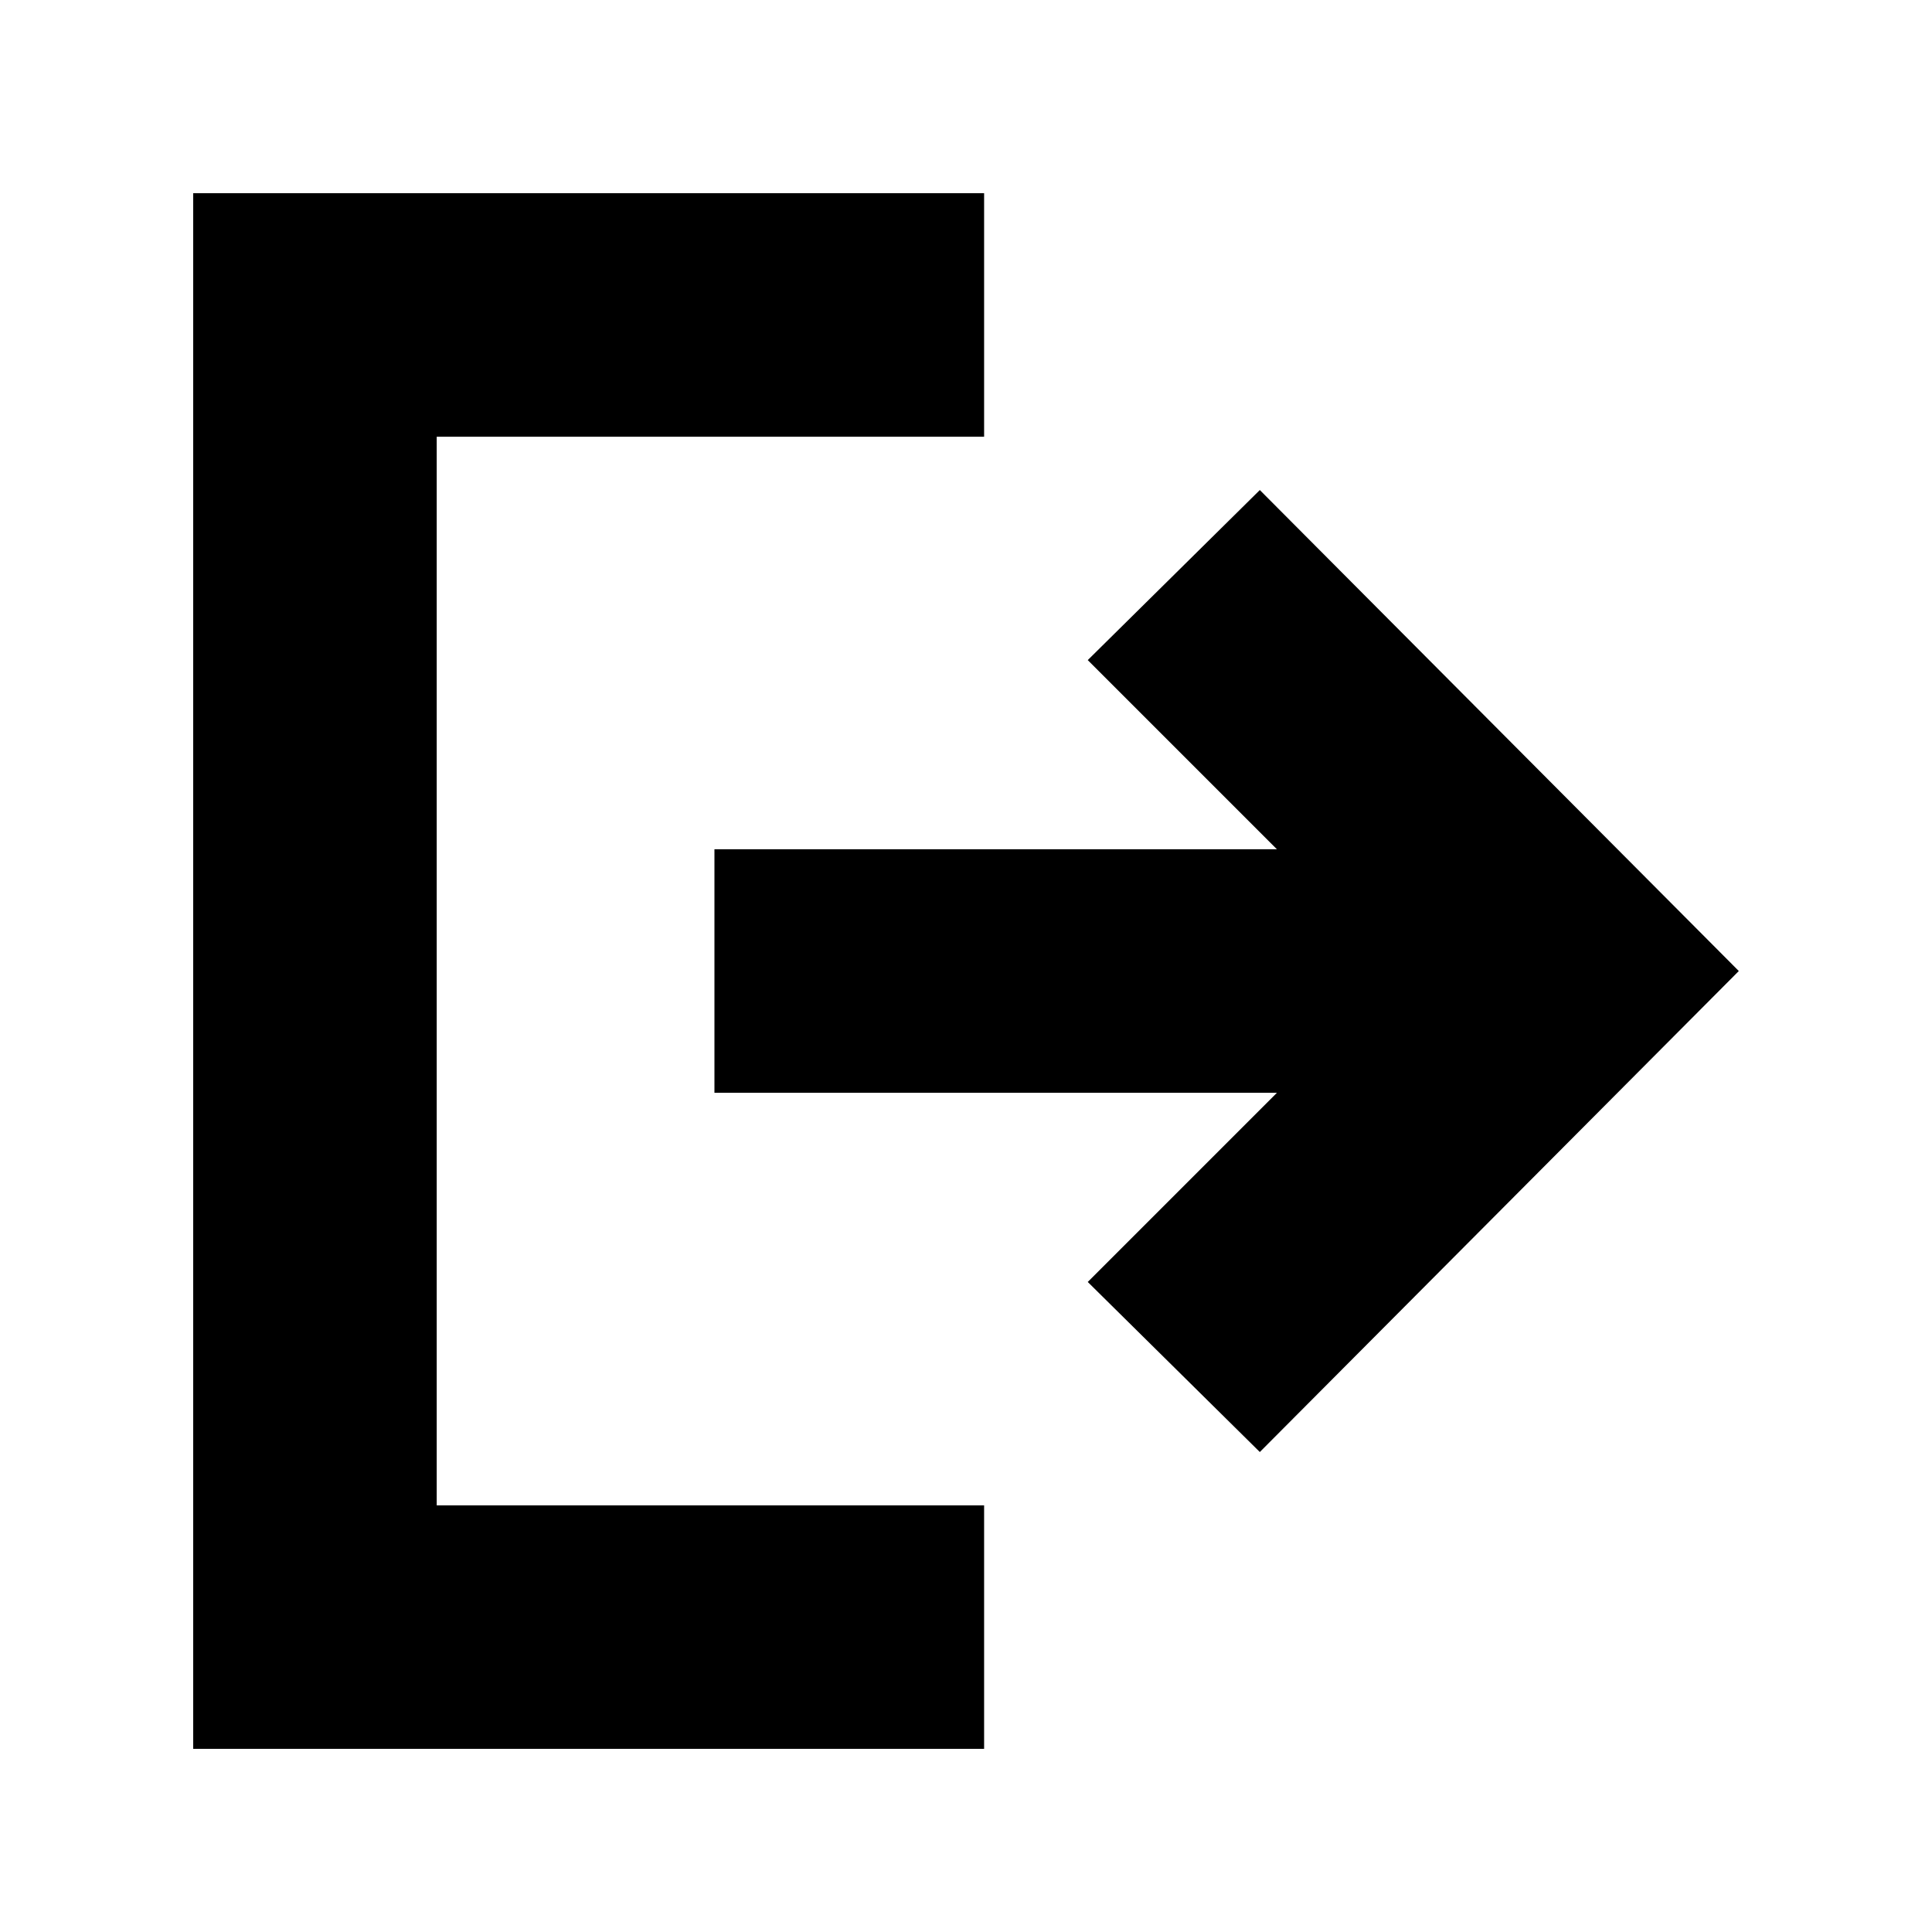 <svg xmlns="http://www.w3.org/2000/svg" height="24" viewBox="0 -960 960 960" width="24"><path d="M96-91v-773h393v121H217v531h272v121H96Zm530-147.5L540.5-323l94-94H355v-121h279.5l-94-94 85.5-84.5 238 239-238 239Z"/></svg>